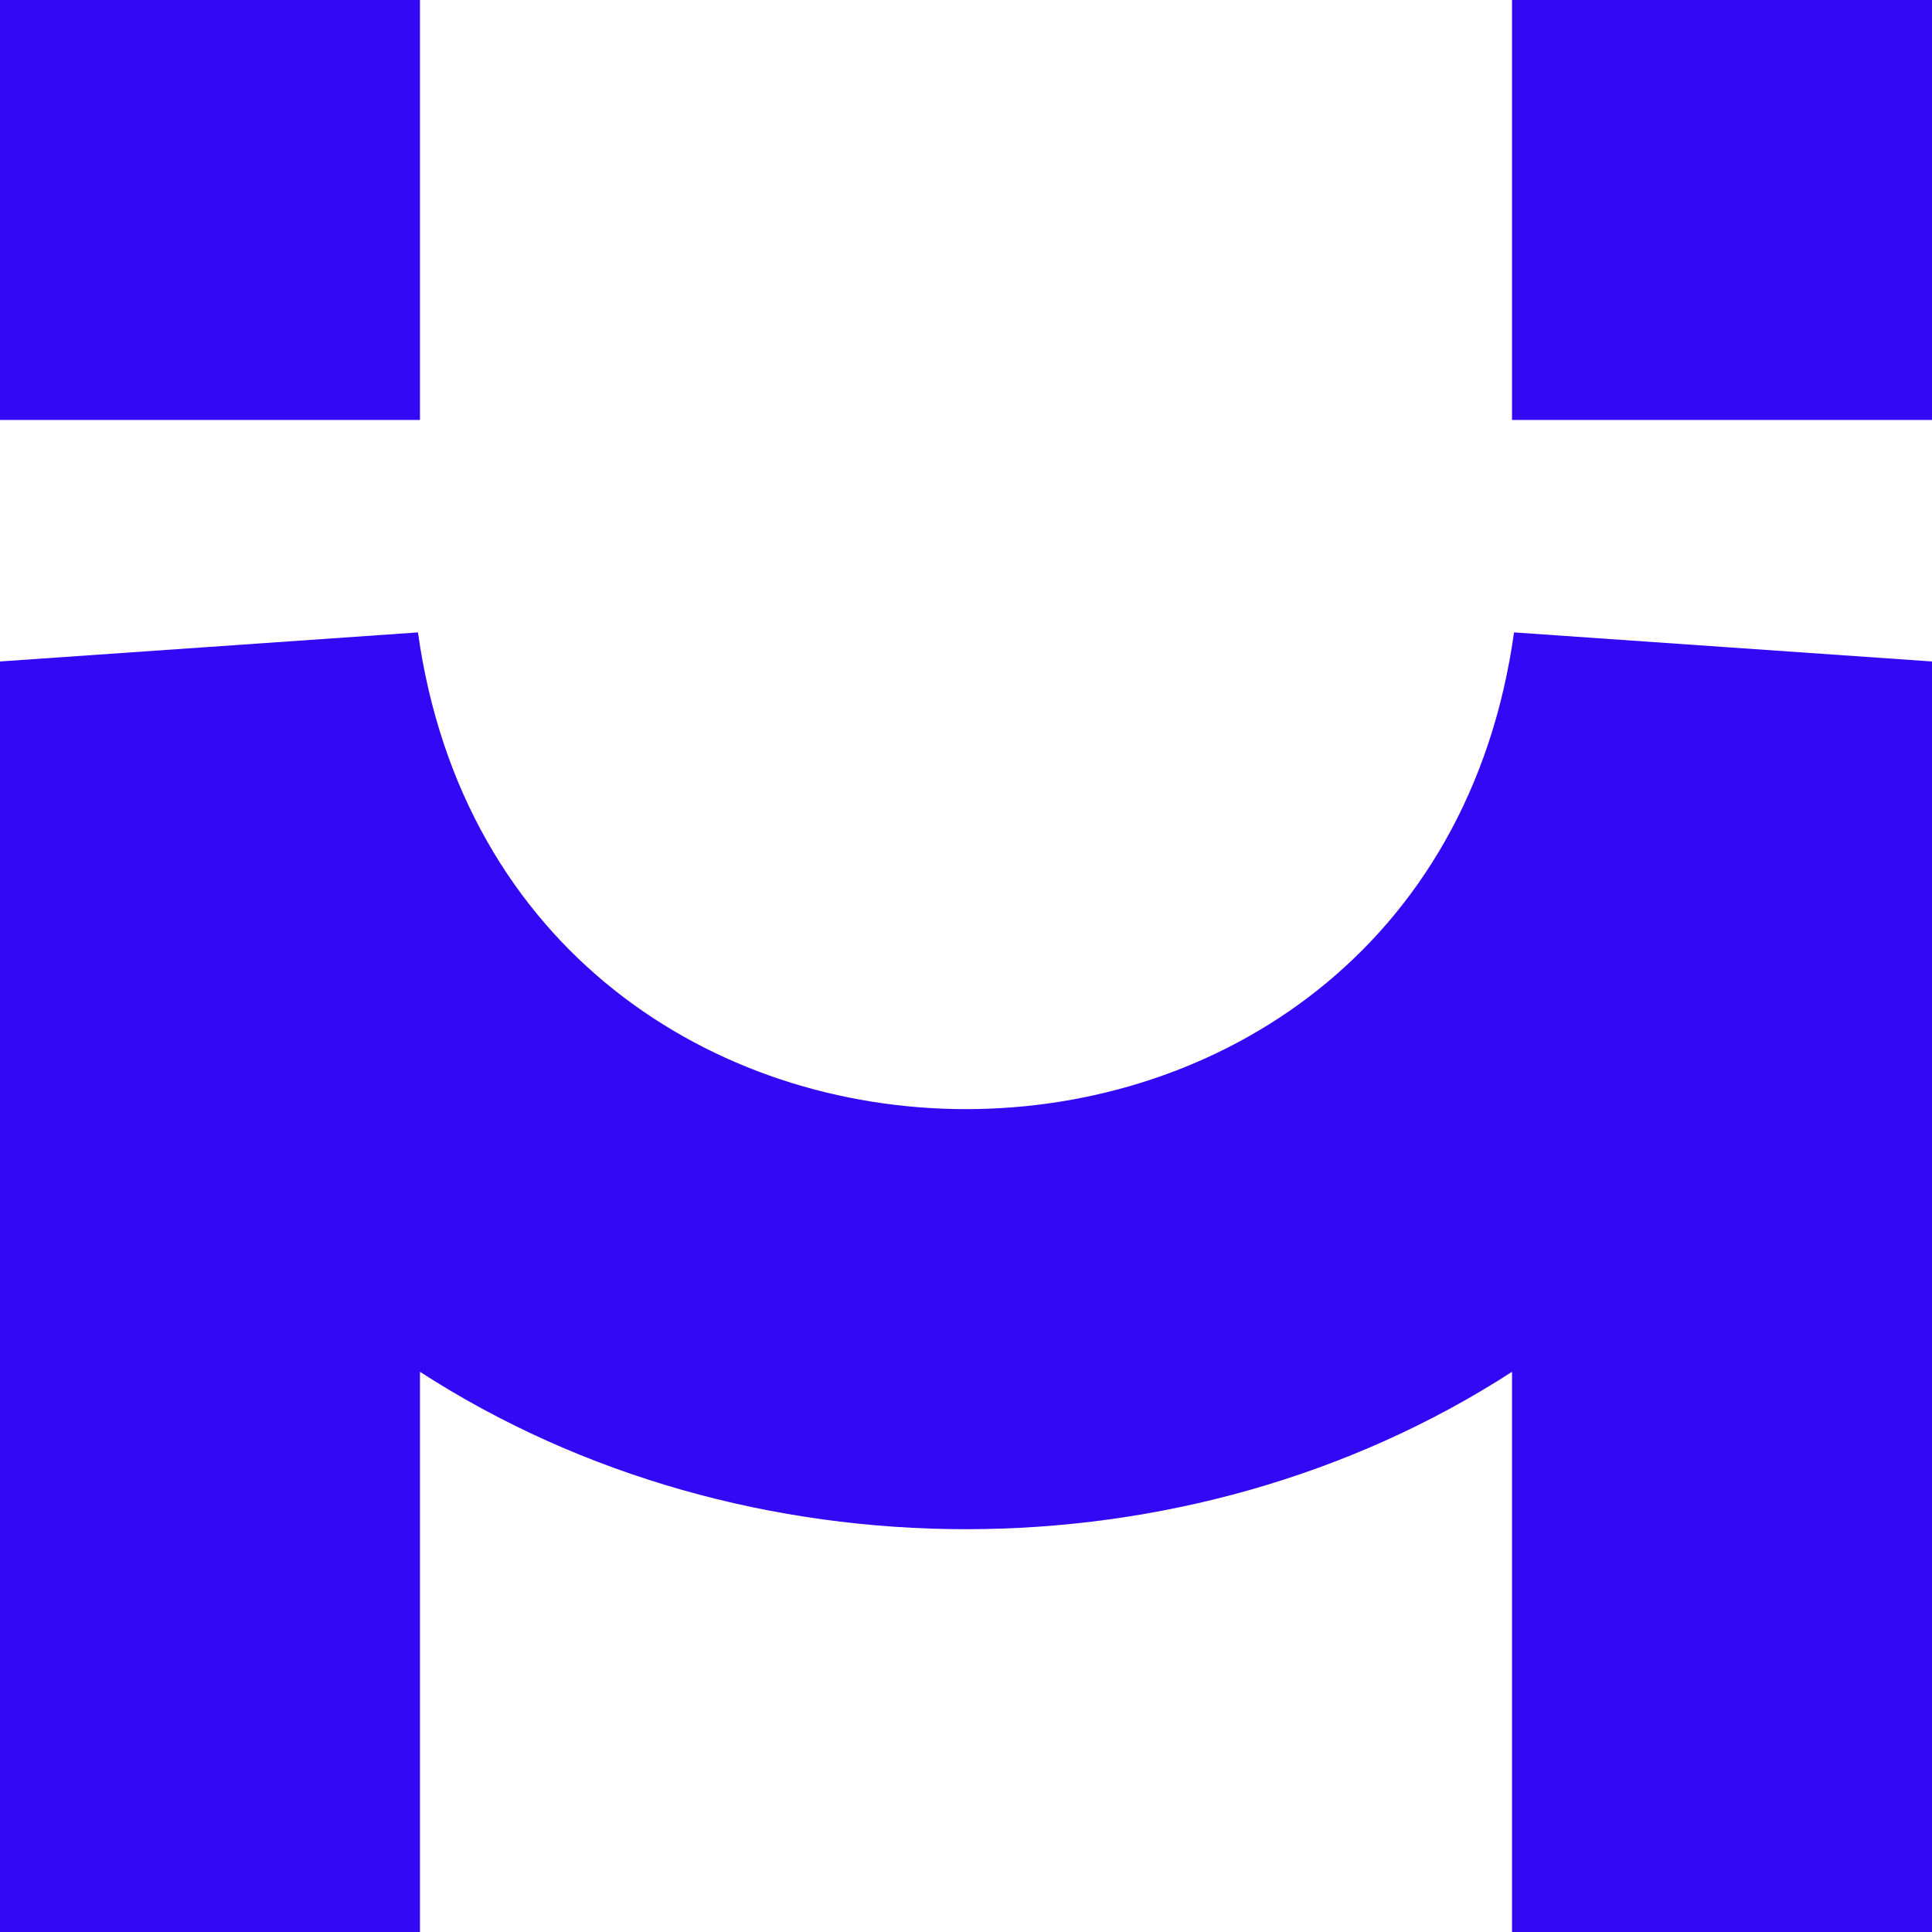 <svg width="24" height="24" viewBox="0 0 24 24" fill="none" xmlns="http://www.w3.org/2000/svg">
<path d="M5.217 0H0V5.217H5.217V0Z" fill="#3208F5"/>
<path d="M24 0H18.783V5.217H24V0Z" fill="#3208F5"/>
<path d="M5.192 7.856L0 8.217V24H5.217V17.041C9.248 19.648 14.752 19.648 18.783 17.041V24H24V8.217L18.808 7.856C17.704 15.752 6.296 15.752 5.192 7.856Z" fill="#3208F5"/>
</svg>
